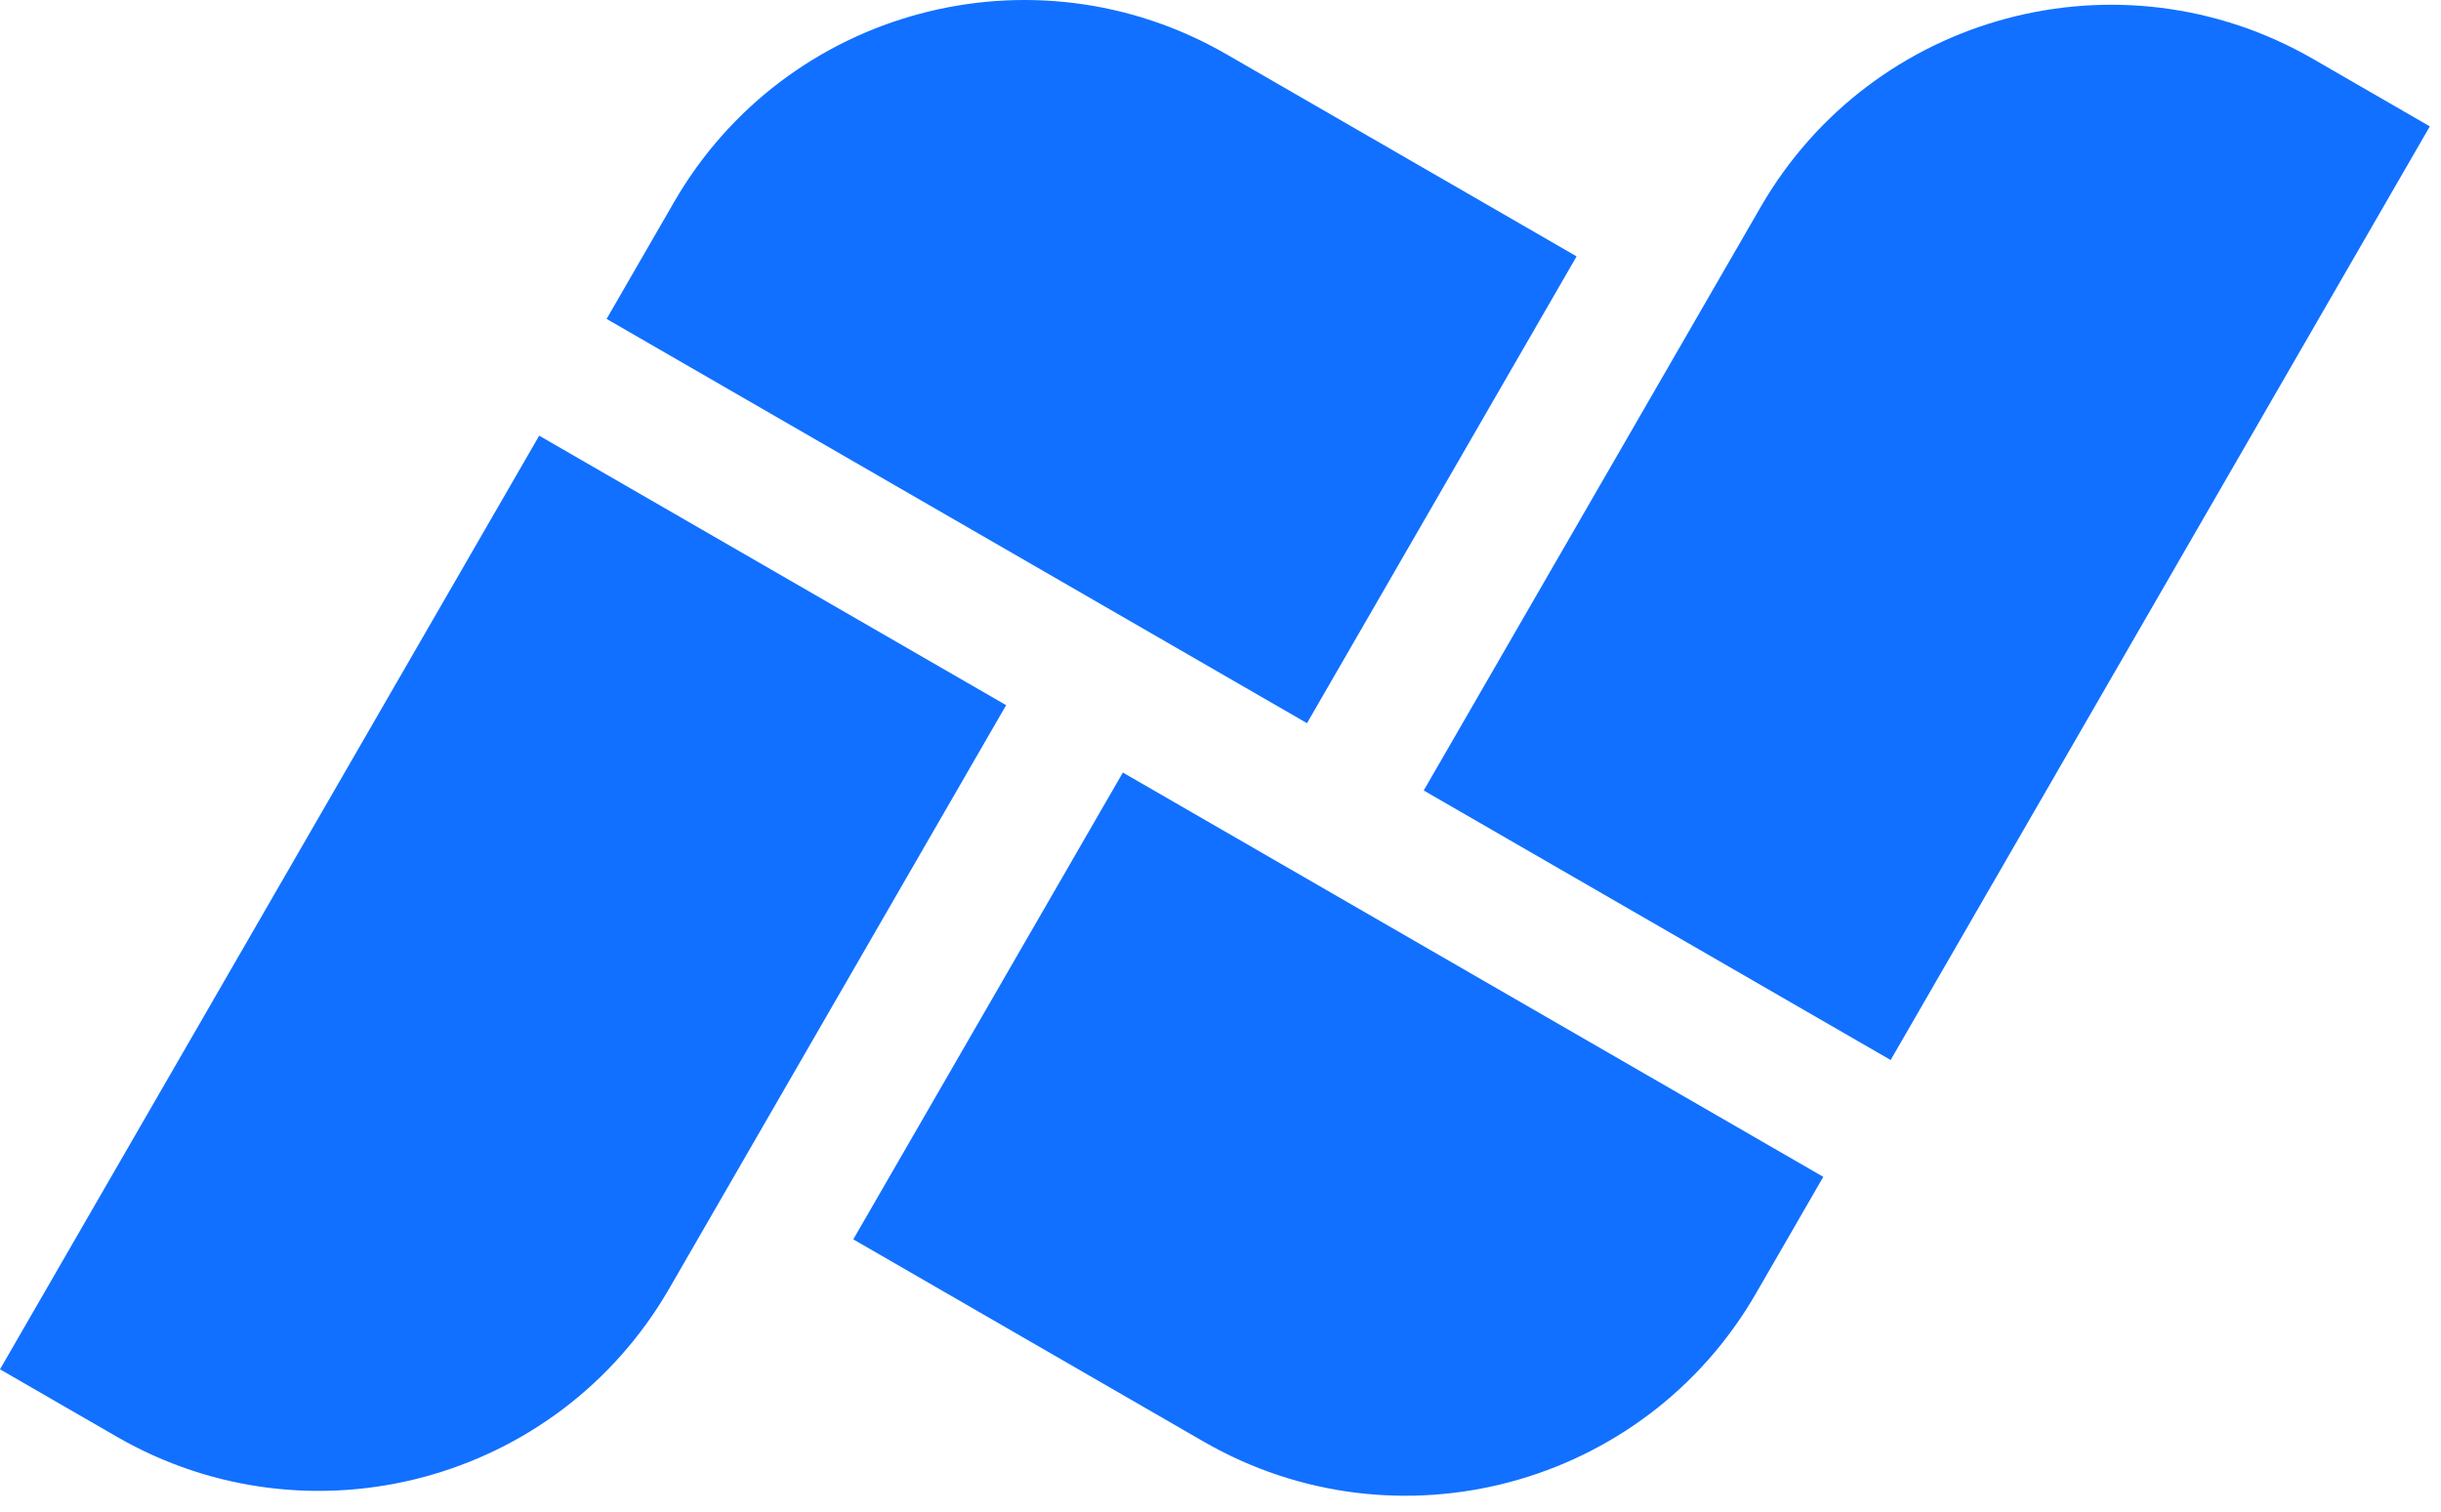 <svg width="71" height="44" viewBox="0 0 71 44" fill="none" xmlns="http://www.w3.org/2000/svg">
<path d="M67.28 1.716C61.654 -1.532 54.461 0.396 51.212 6.022L41.411 22.999L54.992 30.841L70.675 3.677L67.28 1.716Z" fill="#1170FF"/>
<path d="M3.395 41.8C9.021 45.048 16.215 43.12 19.463 37.495L29.265 20.517L15.683 12.676L0 39.84L3.395 41.8Z" fill="#1170FF"/>
<path d="M51.073 37.635C47.825 43.261 40.631 45.189 35.005 41.941L24.819 36.059L32.66 22.477L53.033 34.24L51.073 37.635Z" fill="#1170FF"/>
<path d="M19.604 5.883C22.852 0.257 30.046 -1.67 35.672 1.578L45.858 7.459L38.016 21.041L17.644 9.279L19.604 5.883Z" fill="#1170FF"/>
</svg>
